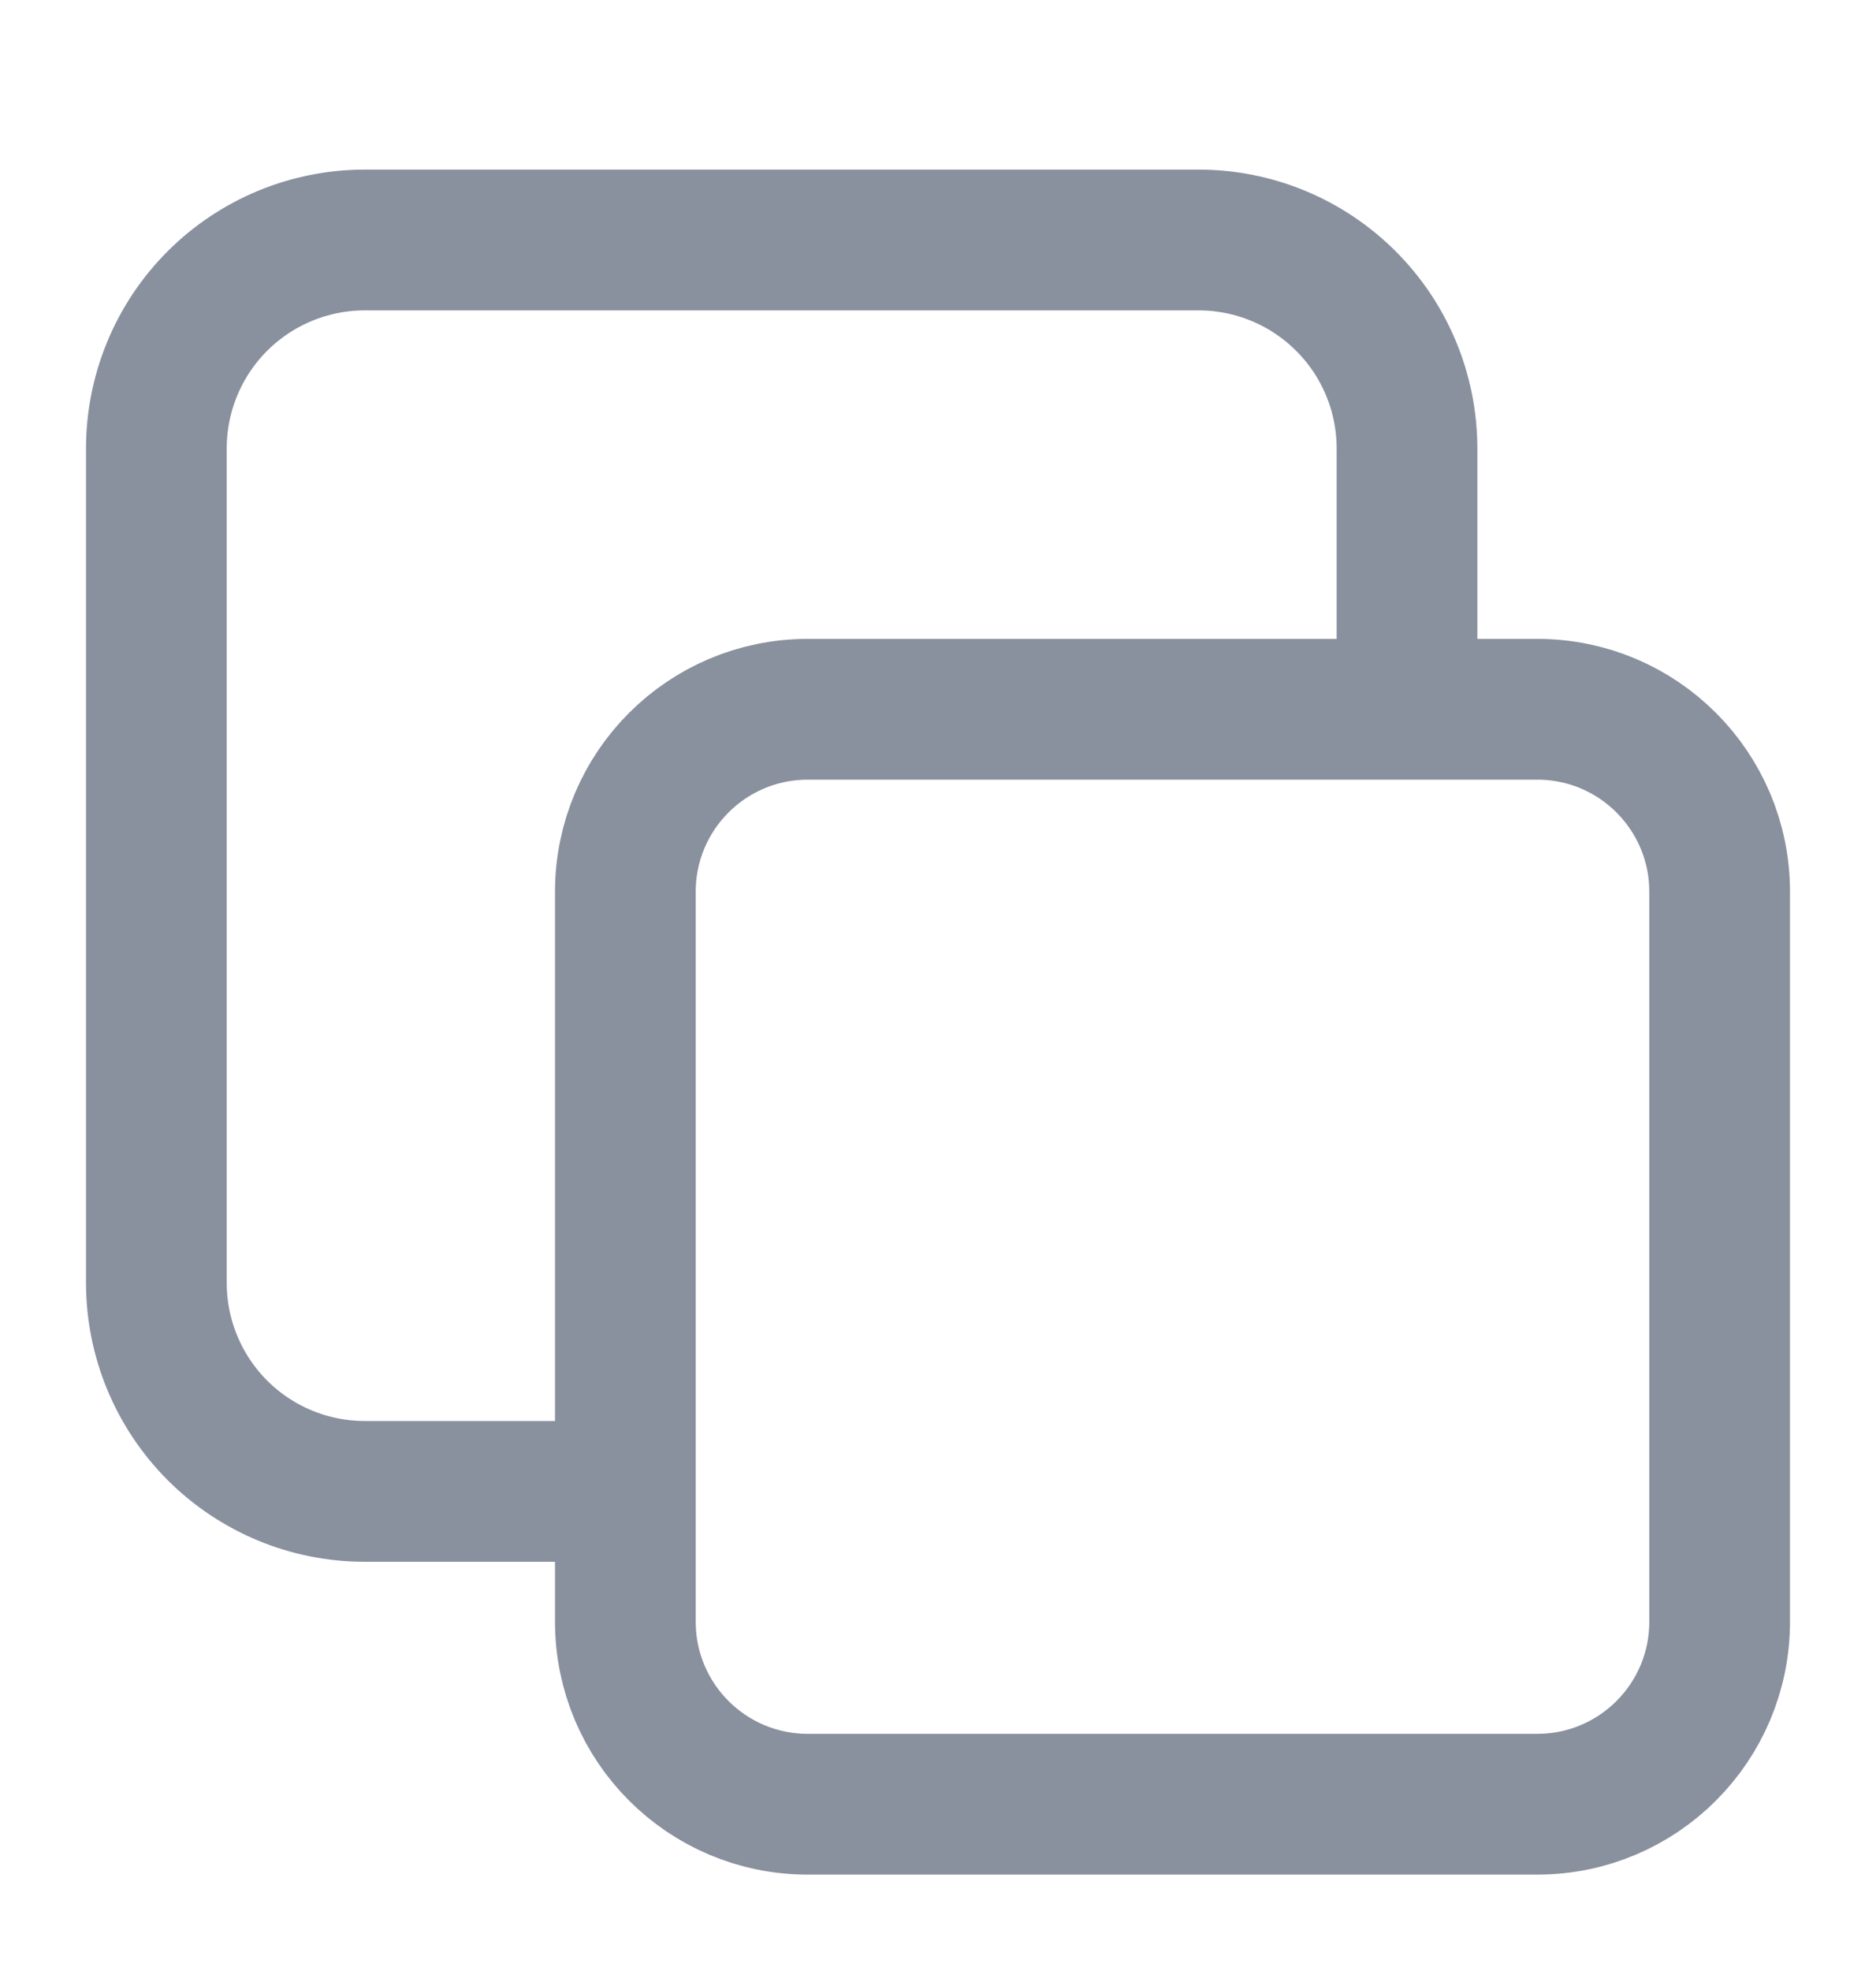 <svg width="20" height="21" viewBox="0 0 20 21" fill="none" xmlns="http://www.w3.org/2000/svg">
<path d="M16.389 7.557H8.611C7.537 7.557 6.667 8.427 6.667 9.501V17.279C6.667 18.353 7.537 19.223 8.611 19.223H16.389C17.463 19.223 18.333 18.353 18.333 17.279V9.501C18.333 8.427 17.463 7.557 16.389 7.557Z" stroke="#89909E" stroke-width="1.5" stroke-linecap="round" stroke-linejoin="round"/>
<path d="M15 7.001V4.779C15 4.189 14.766 3.624 14.349 3.208C13.932 2.791 13.367 2.557 12.778 2.557H3.889C3.299 2.557 2.734 2.791 2.317 3.208C1.901 3.624 1.667 4.189 1.667 4.779V13.668C1.667 14.257 1.901 14.822 2.317 15.239C2.734 15.656 3.299 15.89 3.889 15.89H6.111" stroke="#89909E" stroke-width="1.5" stroke-linecap="round" stroke-linejoin="round"/>
</svg>
